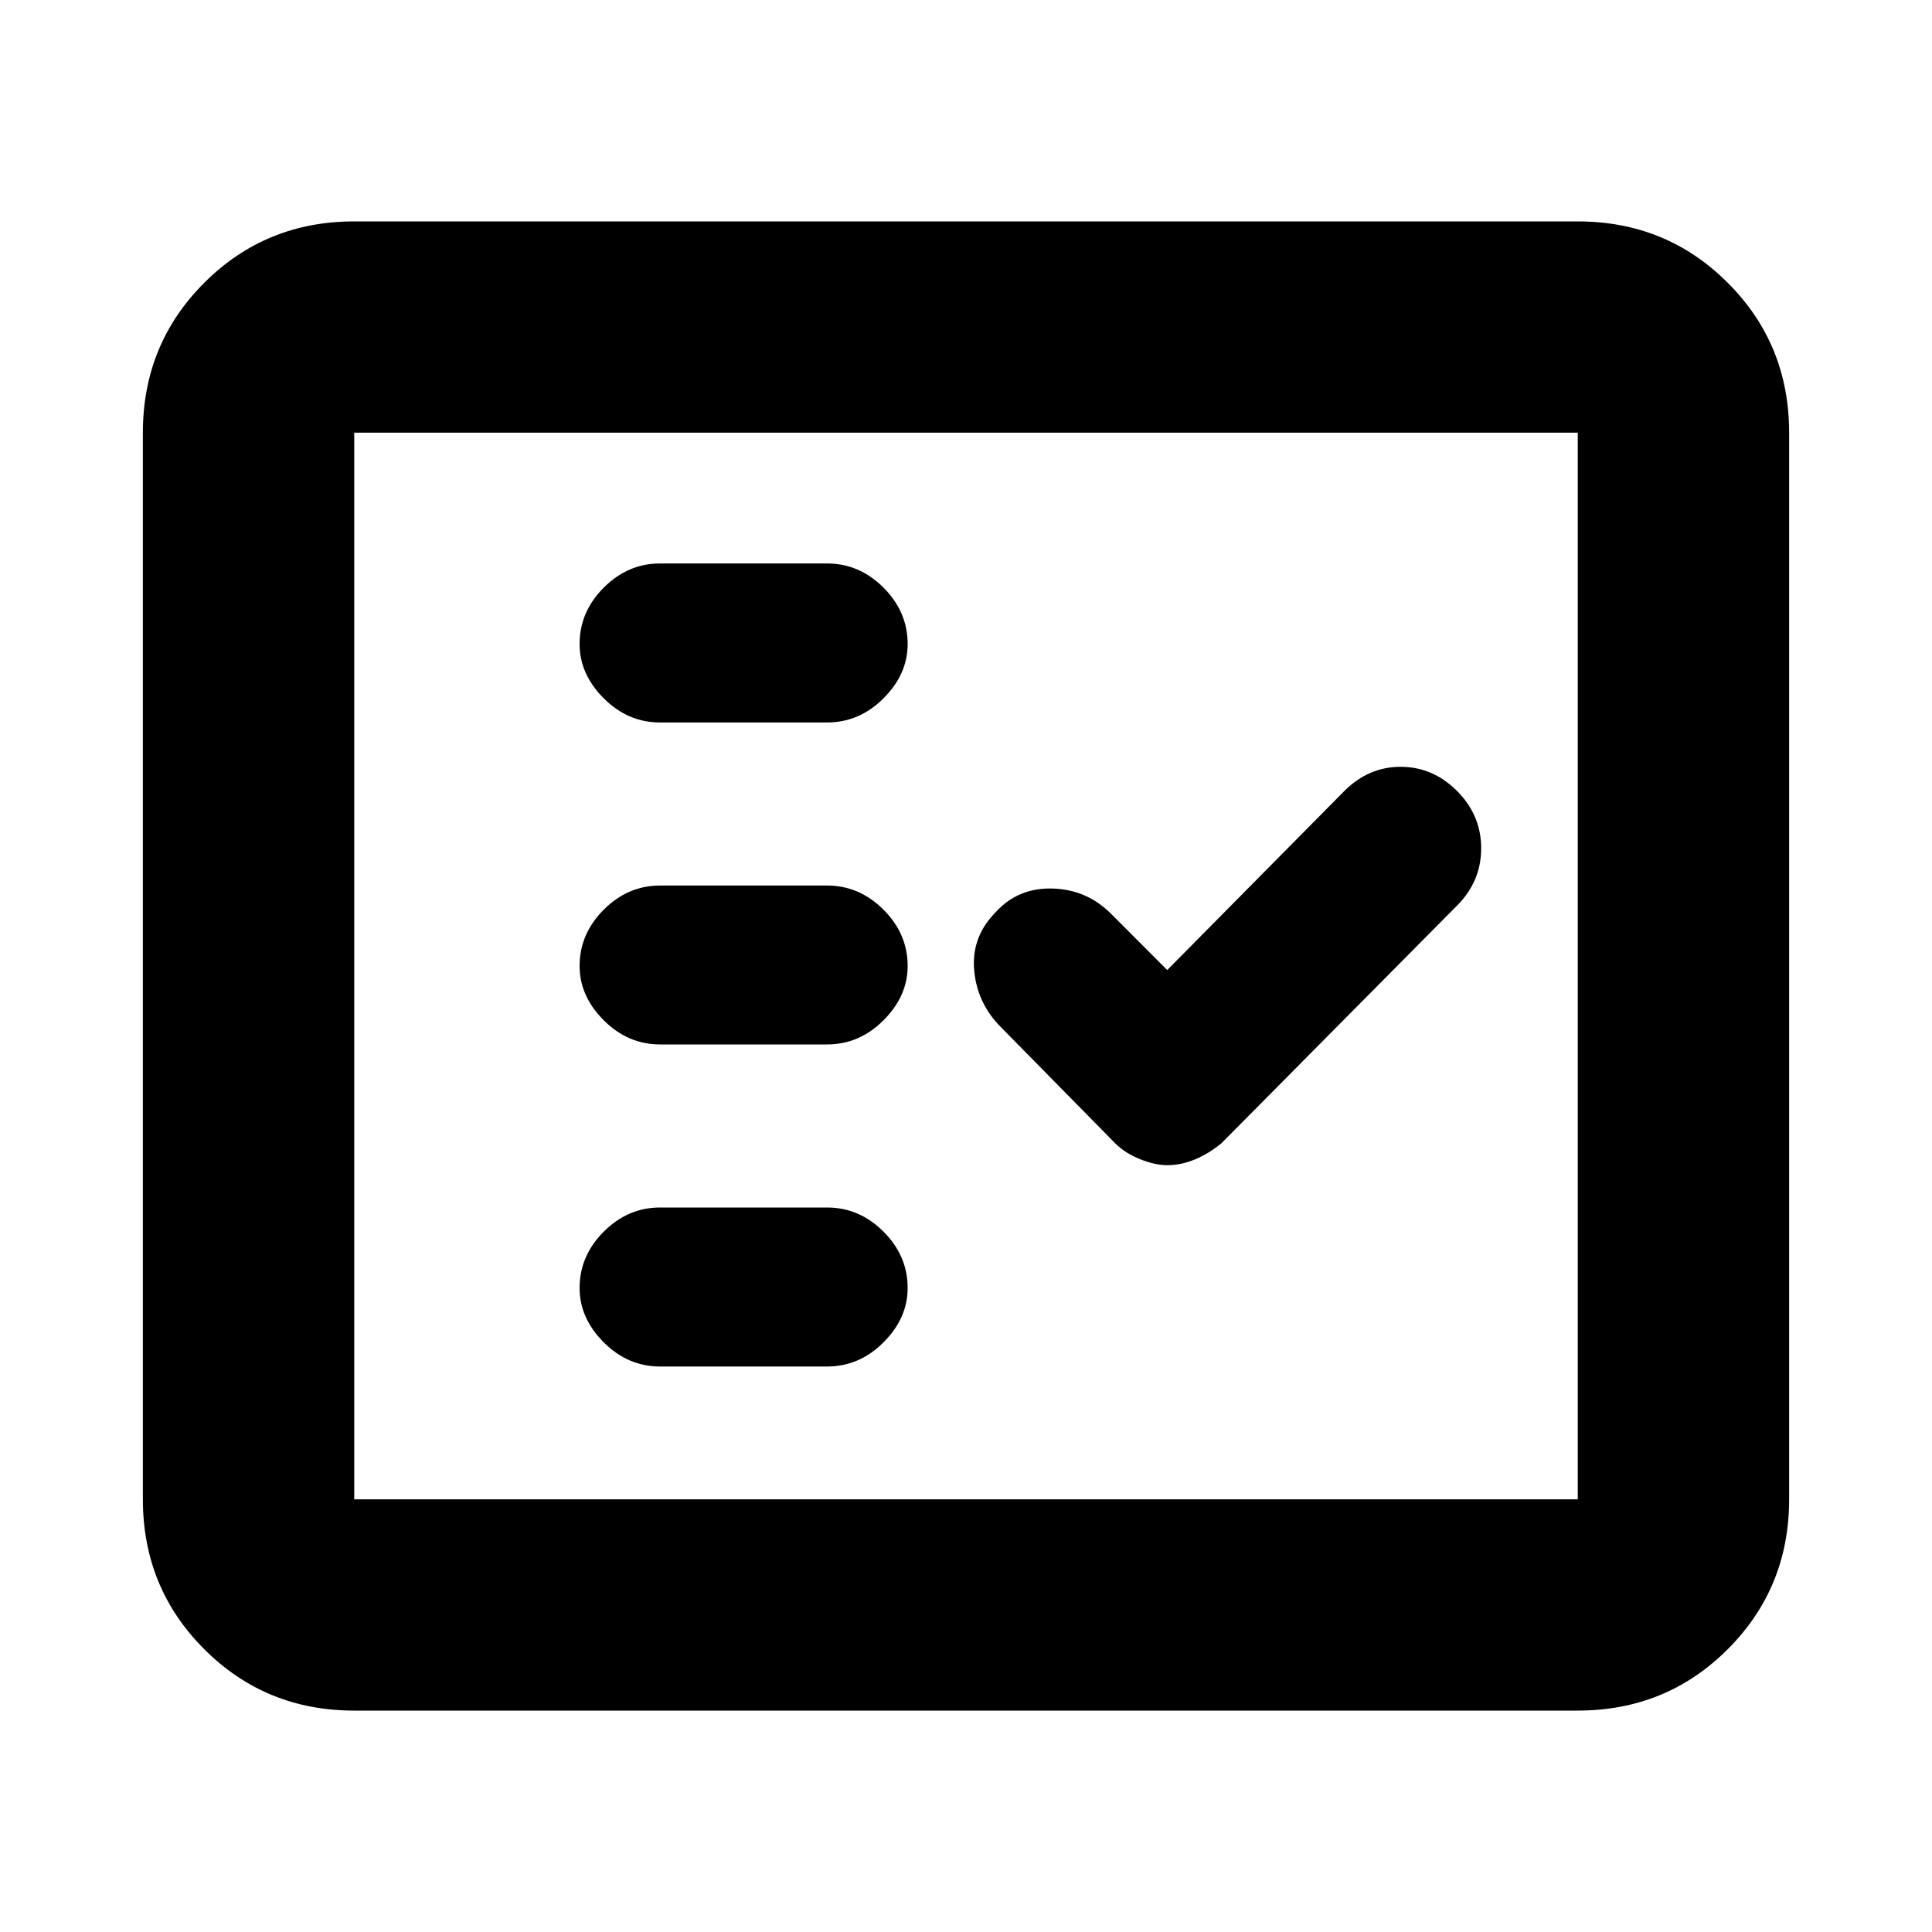 <svg xmlns="http://www.w3.org/2000/svg" height="20" width="20"><path d="M6.833 7.479H8.562Q8.896 7.479 9.146 7.229Q9.396 6.979 9.396 6.667Q9.396 6.333 9.146 6.083Q8.896 5.833 8.562 5.833H6.833Q6.5 5.833 6.25 6.083Q6 6.333 6 6.667Q6 6.979 6.25 7.229Q6.5 7.479 6.833 7.479ZM6.833 10.812H8.562Q8.896 10.812 9.146 10.562Q9.396 10.312 9.396 10Q9.396 9.667 9.146 9.417Q8.896 9.167 8.562 9.167H6.833Q6.5 9.167 6.25 9.417Q6 9.667 6 10Q6 10.312 6.25 10.562Q6.5 10.812 6.833 10.812ZM6.833 14.146H8.562Q8.896 14.146 9.146 13.896Q9.396 13.646 9.396 13.333Q9.396 13 9.146 12.75Q8.896 12.5 8.562 12.5H6.833Q6.5 12.5 6.25 12.75Q6 13 6 13.333Q6 13.646 6.25 13.896Q6.5 14.146 6.833 14.146ZM12.083 12.062Q12.229 12.062 12.375 12Q12.521 11.938 12.646 11.833L15.083 9.375Q15.333 9.125 15.333 8.781Q15.333 8.438 15.083 8.188Q14.833 7.938 14.5 7.938Q14.167 7.938 13.917 8.188L12.083 10.042L11.5 9.458Q11.25 9.208 10.896 9.198Q10.542 9.188 10.312 9.438Q10.062 9.688 10.083 10.021Q10.104 10.354 10.333 10.604L11.542 11.833Q11.646 11.938 11.802 12Q11.958 12.062 12.083 12.062ZM3.667 17.708Q2.75 17.708 2.115 17.073Q1.479 16.438 1.479 15.521V4.479Q1.479 3.562 2.115 2.927Q2.75 2.292 3.667 2.292H16.333Q17.25 2.292 17.885 2.927Q18.521 3.562 18.521 4.479V15.521Q18.521 16.438 17.885 17.073Q17.25 17.708 16.333 17.708ZM3.667 15.521H16.333Q16.333 15.521 16.333 15.521Q16.333 15.521 16.333 15.521V4.479Q16.333 4.479 16.333 4.479Q16.333 4.479 16.333 4.479H3.667Q3.667 4.479 3.667 4.479Q3.667 4.479 3.667 4.479V15.521Q3.667 15.521 3.667 15.521Q3.667 15.521 3.667 15.521ZM3.667 15.521Q3.667 15.521 3.667 15.521Q3.667 15.521 3.667 15.521V4.479Q3.667 4.479 3.667 4.479Q3.667 4.479 3.667 4.479Q3.667 4.479 3.667 4.479Q3.667 4.479 3.667 4.479V15.521Q3.667 15.521 3.667 15.521Q3.667 15.521 3.667 15.521Z"/></svg>